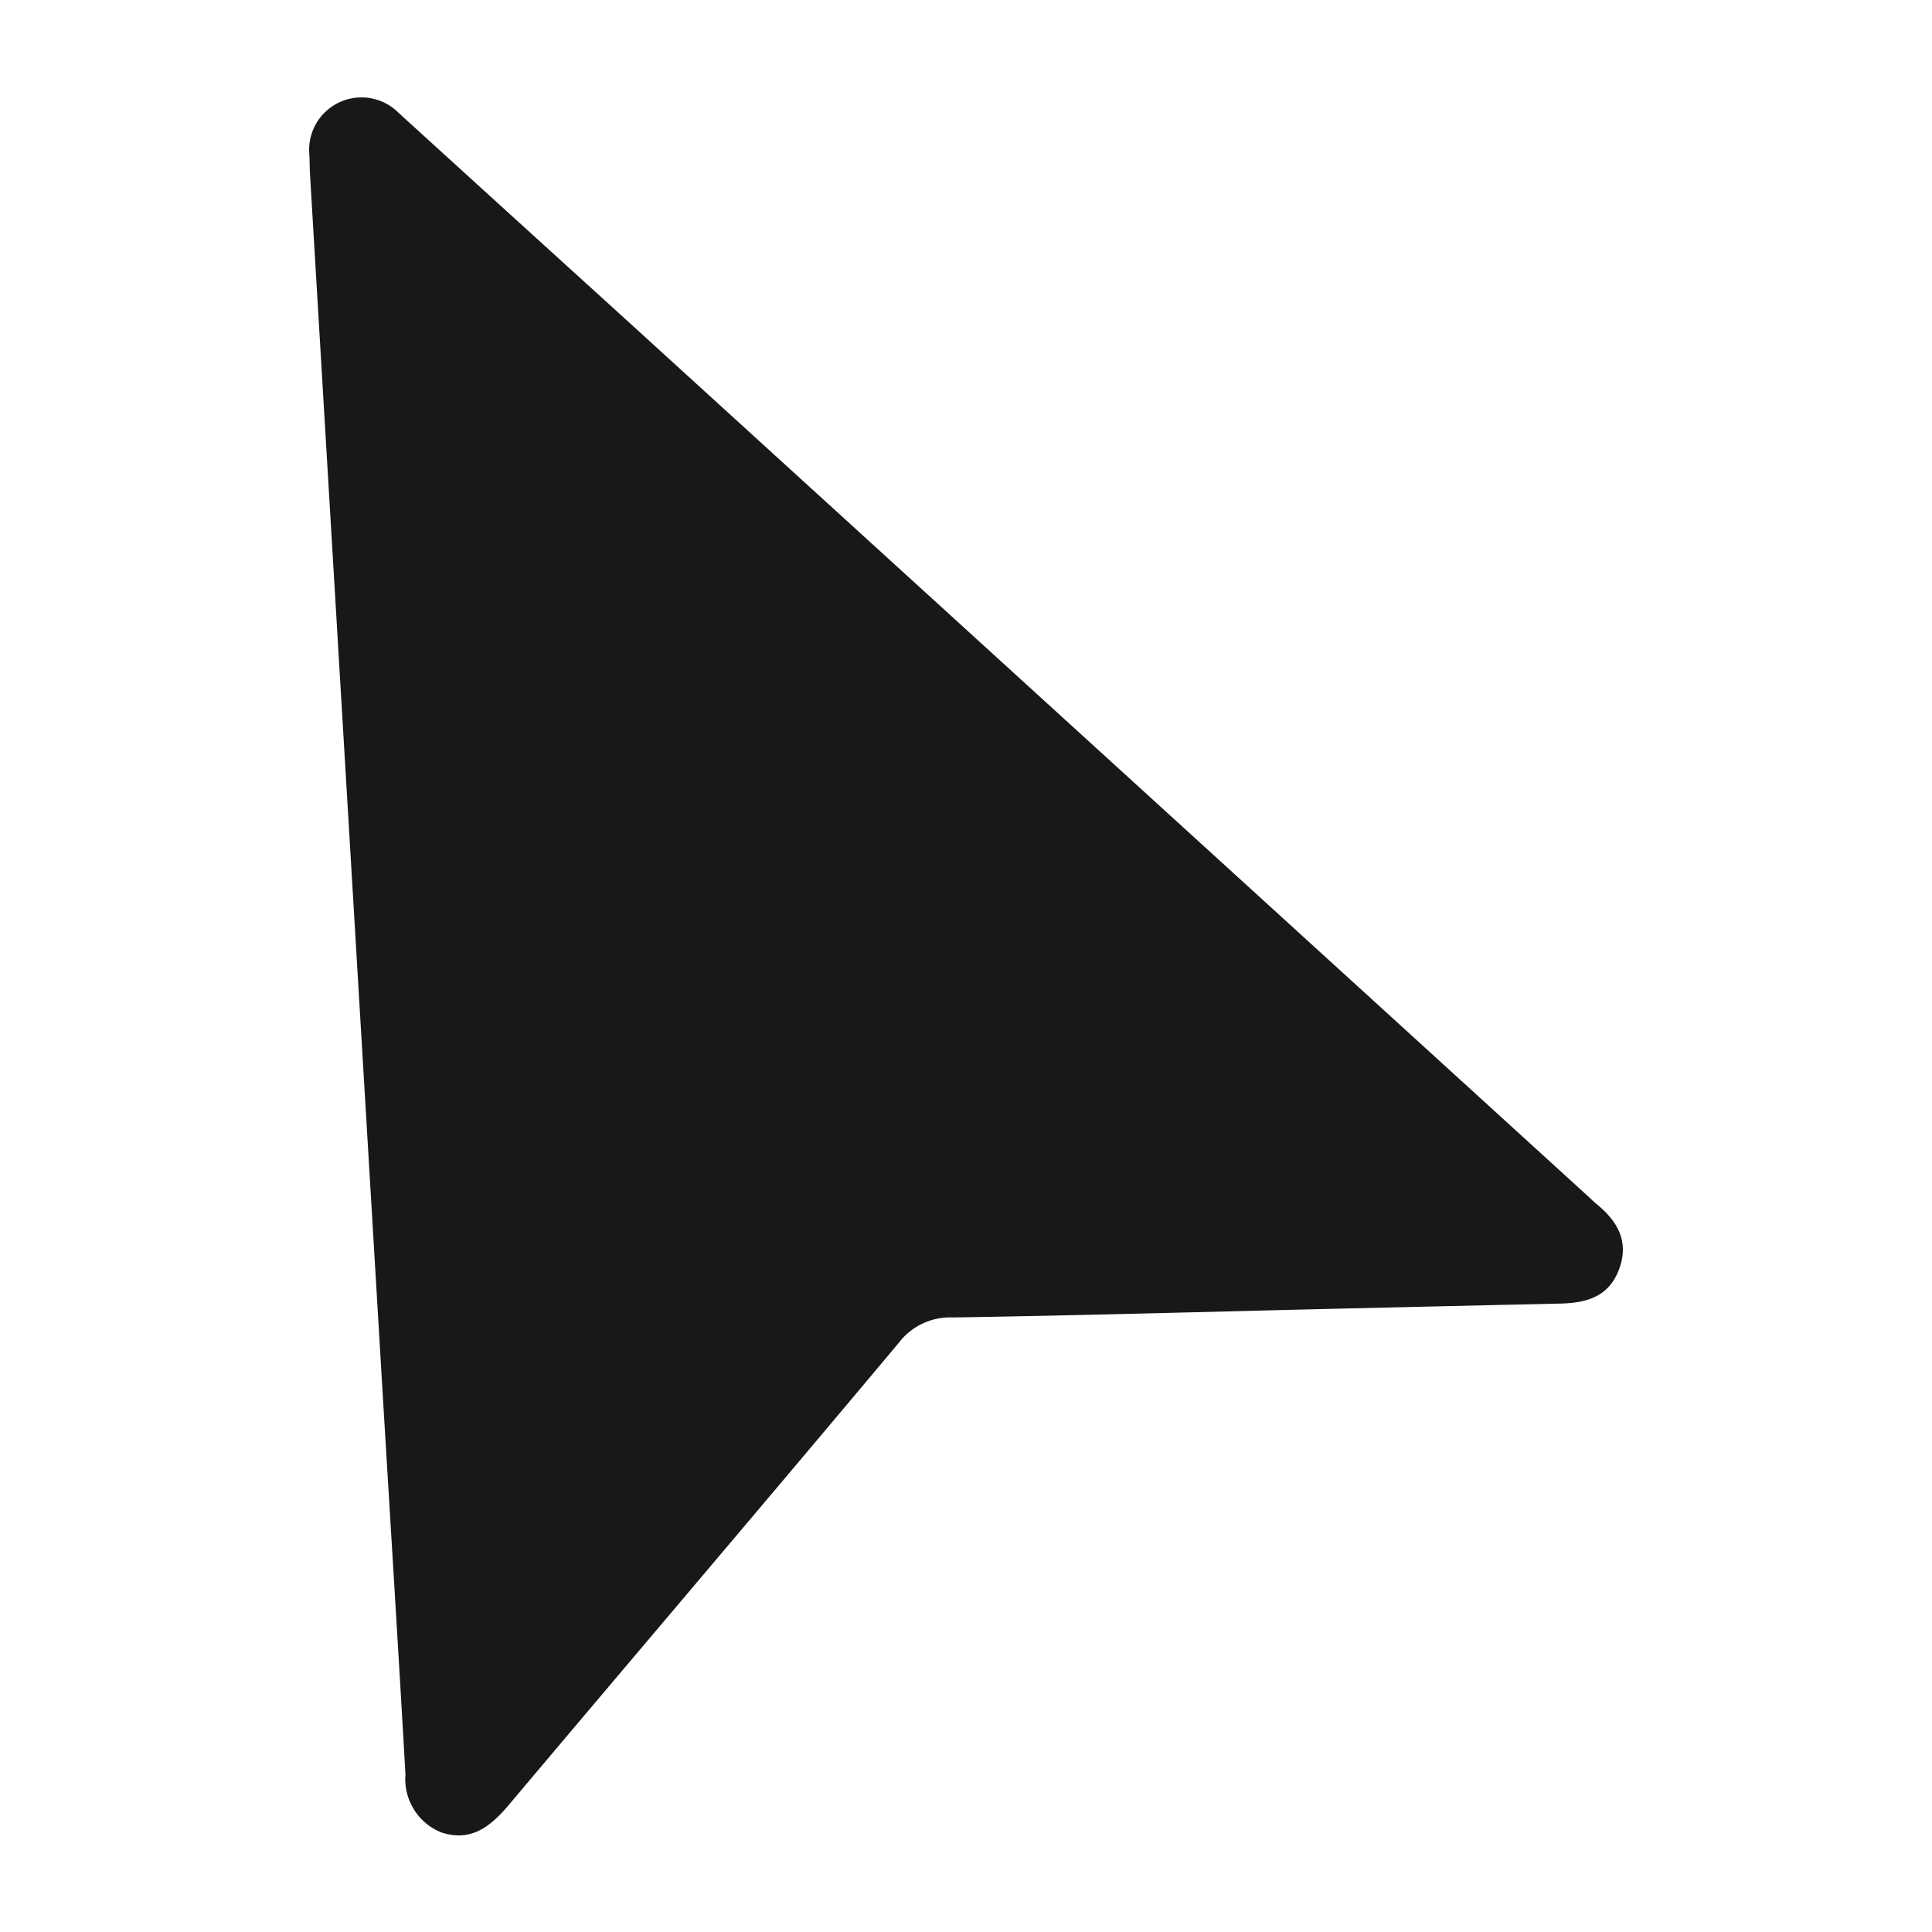 <svg id="icon_selection" xmlns="http://www.w3.org/2000/svg" width="100" height="100" viewBox="0 0 100 100">
  <rect id="shape" width="100" height="100" fill="none"/>
  <path id="shape-2" data-name="shape" d="M1396.085,604.718a2.969,2.969,0,0,1-1.867-3c-.388-6.817-.816-13.631-1.223-20.446q-1.862-31.2-3.719-62.4c-.021-.35-.012-.7-.037-1.053a2.71,2.71,0,0,1,4.625-2.109q5.563,5.068,11.136,10.126,25.207,22.965,50.41,45.934c.149.135.288.281.444.407,1.107.9,1.726,1.958,1.167,3.423-.539,1.412-1.711,1.711-3.042,1.741q-6.016.135-12.033.277c-6.468.154-12.935.342-19.4.441a3.341,3.341,0,0,0-2.8,1.319c-6.7,8-13.469,15.948-20.194,23.93C1398.607,604.42,1397.614,605.211,1396.085,604.718Z" transform="translate(-1373.231 -509.868)" fill="#181818"/>
</svg>
